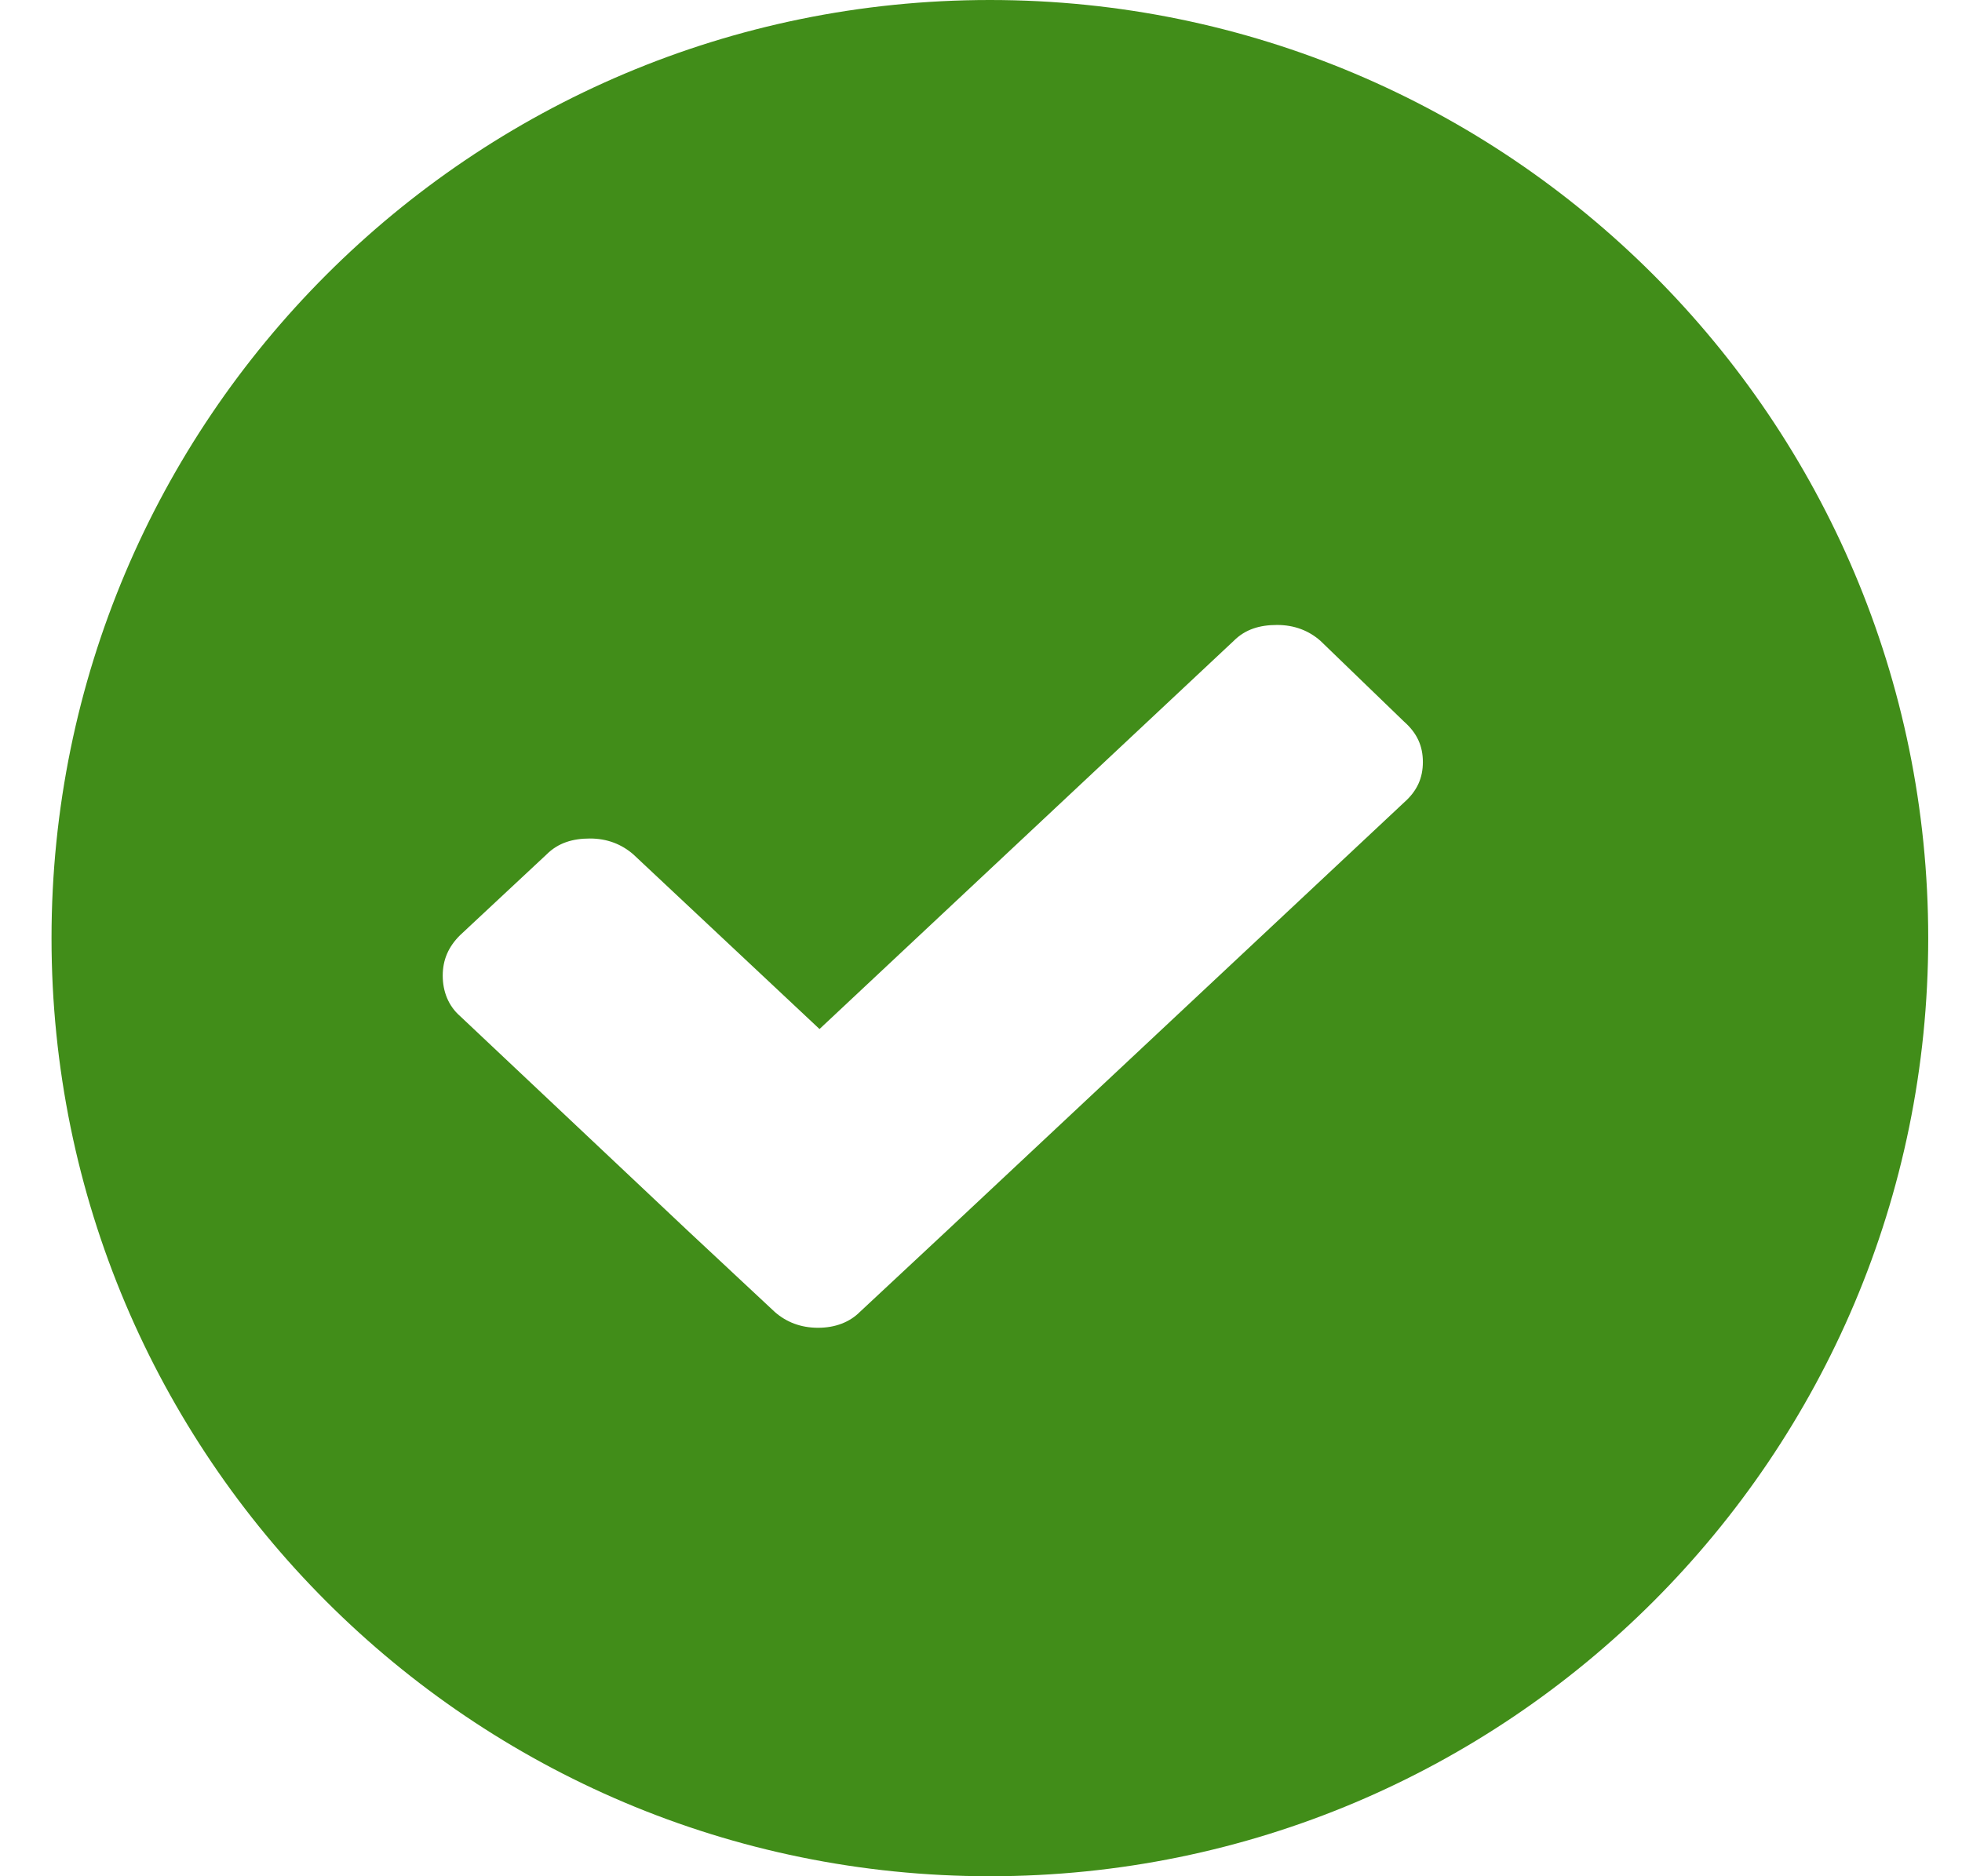 <svg width="23" height="22" viewBox="0 0 23 22" fill="none" xmlns="http://www.w3.org/2000/svg">
<path fill-rule="evenodd" clip-rule="evenodd" d="M11.604 0C5.528 0 0.604 4.925 0.604 11C0.604 17.075 5.528 22 11.604 22C17.679 22 22.604 17.075 22.604 11C22.604 4.925 17.679 0 11.604 0ZM16.46 9.409L11.096 14.435L10.08 15.383C9.962 15.502 9.793 15.569 9.59 15.569C9.387 15.569 9.217 15.502 9.082 15.383L8.067 14.435L5.393 11.914C5.257 11.795 5.19 11.626 5.19 11.44C5.19 11.254 5.257 11.101 5.393 10.966L6.408 10.018C6.544 9.883 6.713 9.832 6.916 9.832C7.119 9.832 7.288 9.9 7.424 10.018L9.607 12.066L14.463 7.514C14.599 7.378 14.768 7.328 14.971 7.328C15.174 7.328 15.344 7.395 15.479 7.514L16.46 8.462C16.613 8.597 16.68 8.749 16.68 8.935C16.68 9.122 16.613 9.274 16.46 9.409Z" fill="#418D19"/>
</svg>
